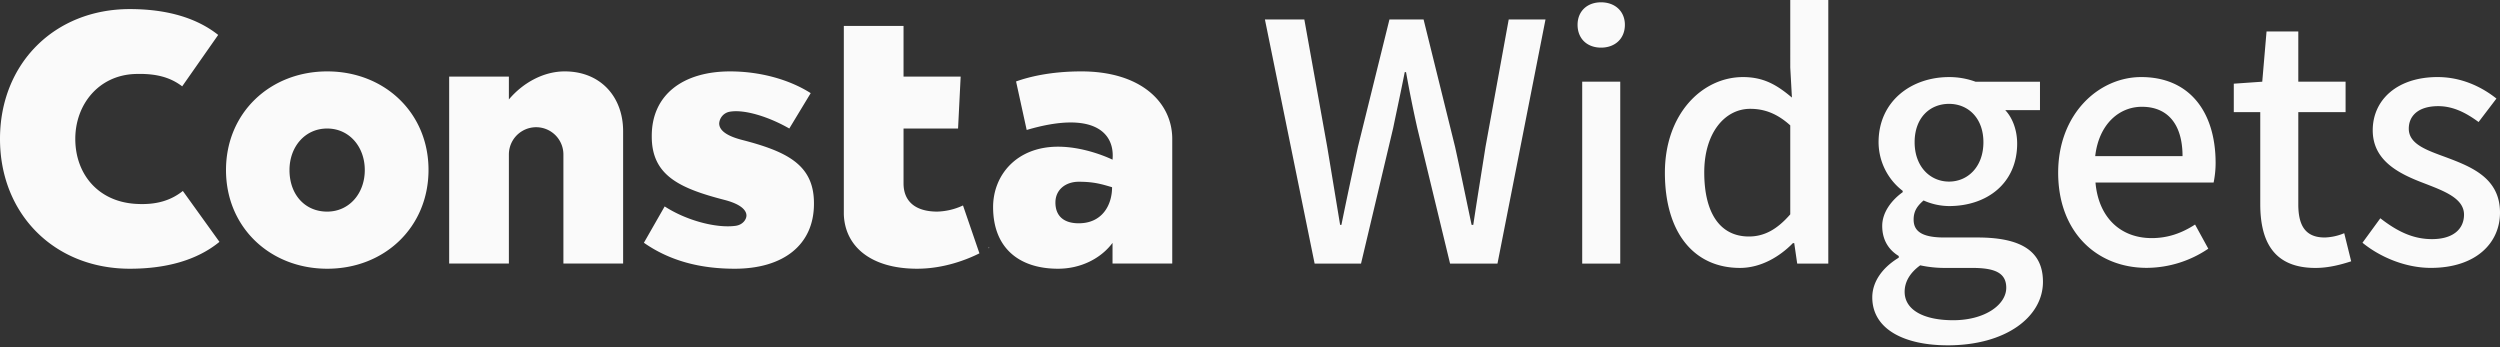 <svg width="281" height="39" fill="none" xmlns="http://www.w3.org/2000/svg">
  <rect width="100%" height="100%" fill="#333333" stroke="none"/>
  <path
    d="M142.176 2.19h4.431l2.57 14.3c.484 2.903.967 5.846 1.452 8.786h.146c.595-2.94 1.228-5.883 1.861-8.787l3.537-14.3h3.837l3.537 14.3c.633 2.867 1.228 5.81 1.861 8.787h.187c.447-2.978.93-5.92 1.378-8.787l2.606-14.3h4.134l-5.399 27.443h-5.326l-3.683-15.23c-.485-2.159-.895-4.208-1.267-6.293h-.146c-.41 2.085-.856 4.134-1.303 6.294l-3.611 15.229h-5.214l-5.588-27.443zM177.319 2.788c0-1.524 1.079-2.528 2.64-2.528 1.561 0 2.678 1.004 2.678 2.528 0 1.562-1.115 2.566-2.678 2.566s-2.64-1.004-2.64-2.566zm.521 6.395h4.276V29.63h-4.276V9.183zM187.134 19.407c0-6.617 4.202-10.744 8.775-10.744 2.342 0 3.829.892 5.503 2.304l-.187-3.38V0h4.275v29.631h-3.494l-.335-2.305h-.146c-1.524 1.562-3.647 2.788-5.949 2.788-5.133 0-8.442-3.903-8.442-10.707zm14.091 4.685v-10c-1.525-1.377-2.974-1.86-4.499-1.86-2.863 0-5.168 2.714-5.168 7.138 0 4.648 1.822 7.213 5.019 7.213 1.711 0 3.161-.78 4.648-2.49zM210.444 33.423c0-1.71 1.079-3.31 2.976-4.46v-.187c-1.042-.632-1.859-1.71-1.859-3.383 0-1.605 1.152-2.975 2.304-3.793v-.146a6.923 6.923 0 01-2.714-5.466c0-4.61 3.681-7.324 7.92-7.324a8.563 8.563 0 012.974.52h7.249v3.197h-3.904c.781.817 1.339 2.188 1.339 3.754 0 4.462-3.383 7.027-7.658 7.027a7.11 7.11 0 01-2.863-.631c-.67.593-1.116 1.15-1.116 2.155 0 1.227.818 2.008 3.42 2.008h3.756c4.833 0 7.361 1.486 7.361 4.983 0 3.94-4.164 7.138-10.707 7.138-4.909-.002-8.478-1.823-8.478-5.392zm15.059-1.078c0-1.71-1.34-2.231-3.83-2.231h-3.091c-.925 0-1.847-.098-2.75-.292-1.228.892-1.751 1.933-1.751 2.974 0 2.008 2.082 3.197 5.466 3.197 3.576-.005 5.956-1.751 5.956-3.648zm-2.567-16.359c0-2.714-1.71-4.312-3.865-4.312-2.155 0-3.867 1.562-3.867 4.312s1.751 4.424 3.867 4.424 3.865-1.672 3.865-4.424zM231.338 19.406c0-6.617 4.573-10.744 9.331-10.744 5.428 0 8.366 3.903 8.366 9.666a11.097 11.097 0 01-.224 2.188h-13.278c.336 3.904 2.788 6.246 6.321 6.246 1.821 0 3.382-.558 4.871-1.524l1.487 2.714a12.413 12.413 0 01-6.915 2.155c-5.535.006-9.959-3.933-9.959-10.701zm13.979-1.86c0-3.501-1.605-5.544-4.573-5.544-2.566 0-4.833 1.97-5.242 5.545h9.815zM254.053 22.94V12.605h-2.975V9.406l3.199-.223.483-5.65h3.569v5.65h5.315v3.422h-5.315v10.372c0 2.454.855 3.717 2.973 3.717a6.095 6.095 0 002.189-.483l.782 3.16c-1.152.373-2.528.744-4.015.744-4.607 0-6.205-2.863-6.205-7.175zM265.542 27.285l2.008-2.752c1.821 1.414 3.605 2.344 5.8 2.344 2.453 0 3.606-1.19 3.606-2.752 0-1.86-2.306-2.676-4.499-3.531-2.751-1.042-5.762-2.493-5.762-5.95 0-3.42 2.75-5.982 7.287-5.982 2.714 0 4.981 1.115 6.617 2.416l-2.008 2.637c-1.412-1.042-2.863-1.784-4.535-1.784-2.269 0-3.309 1.114-3.309 2.528 0 1.751 2.008 2.417 4.231 3.234C277.841 18.77 281 20.035 281 23.9c0 3.42-2.714 6.21-7.77 6.21-2.817.002-5.68-1.187-7.688-2.826zM131.761 15.613c0-4.086-3.502-7.588-10.214-7.588-3.491 0-5.937.626-7.341 1.13l1.194 5.453c7.461-2.205 9.941.275 9.649 3.34 0 0-2.918-1.46-6.128-1.46-4.67 0-7.296 3.21-7.296 6.786 0 4.596 2.918 6.93 7.296 6.93 2.571 0 4.828-1.157 6.128-2.905v2.322h6.712V15.613zm-10.506 9.485c-1.751 0-2.626-.876-2.626-2.335 0-1.46 1.167-2.335 2.626-2.335 1.751 0 2.627.292 3.742.614 0 2.013-1.115 4.055-3.742 4.055zM20.552 21.464c-1.268 1.007-2.896 1.616-5.377 1.445-4.231-.292-6.712-3.428-6.712-7.296 0-3.868 2.627-7.15 6.712-7.296 2.48-.089 4.04.428 5.303 1.388l4.046-5.78c-2.546-2.015-5.985-2.904-9.932-2.904C6.128 1.021 0 7.15 0 15.613c0 8.463 6.128 14.592 14.592 14.592 4.021 0 7.516-.924 10.075-3.02l-4.115-5.72zM36.784 8.025c-6.432 0-11.382 4.658-11.382 11.09 0 6.432 4.95 11.09 11.382 11.09 6.432 0 11.371-4.658 11.381-11.09.01-6.432-4.95-11.09-11.381-11.09zm-.013 15.76c-2.48 0-4.232-1.898-4.232-4.67 0-2.627 1.751-4.67 4.232-4.67 2.48 0 4.231 2.043 4.231 4.67s-1.75 4.67-4.231 4.67zM63.473 8.025c-2.45 0-4.754 1.344-6.275 3.154v-2.57h-6.712v21.012h6.712V17.364a3.064 3.064 0 016.129 0v12.257h6.712V14.738c0-3.794-2.48-6.713-6.566-6.713zM105.352 23.784c-2.481 0-3.794-1.167-3.794-3.166v-6.173h6.128l.292-5.836h-6.42V2.918h-6.712v21.158c.112 3.604 3.017 6.128 8.238 6.128 3.035 0 5.621-1.037 7.004-1.729l-1.847-5.383a7.264 7.264 0 01-2.889.692zM111.143 27.742l-.013.164.058-.037-.045-.127zM72.374 27.286l2.335-4.085c2.44 1.59 5.836 2.48 7.981 2.18.806-.114 1.211-.721 1.211-1.159 0-.438-.36-1.19-2.396-1.733-5.107-1.314-8.247-2.754-8.247-7.136v-.077c0-4.653 3.55-7.25 8.803-7.25 3.329 0 6.62.89 9.062 2.442l-2.406 3.978c-2.145-1.24-4.962-2.19-6.694-1.889a1.438 1.438 0 00-1.186 1.305c0 .584.447 1.299 2.48 1.841 5.108 1.314 8.172 2.792 8.172 7.134v.072c0 4.614-3.438 7.296-8.913 7.296-3.916 0-7.317-.902-10.202-2.919z"
    fill="#FAFAFA"
  />
</svg>
